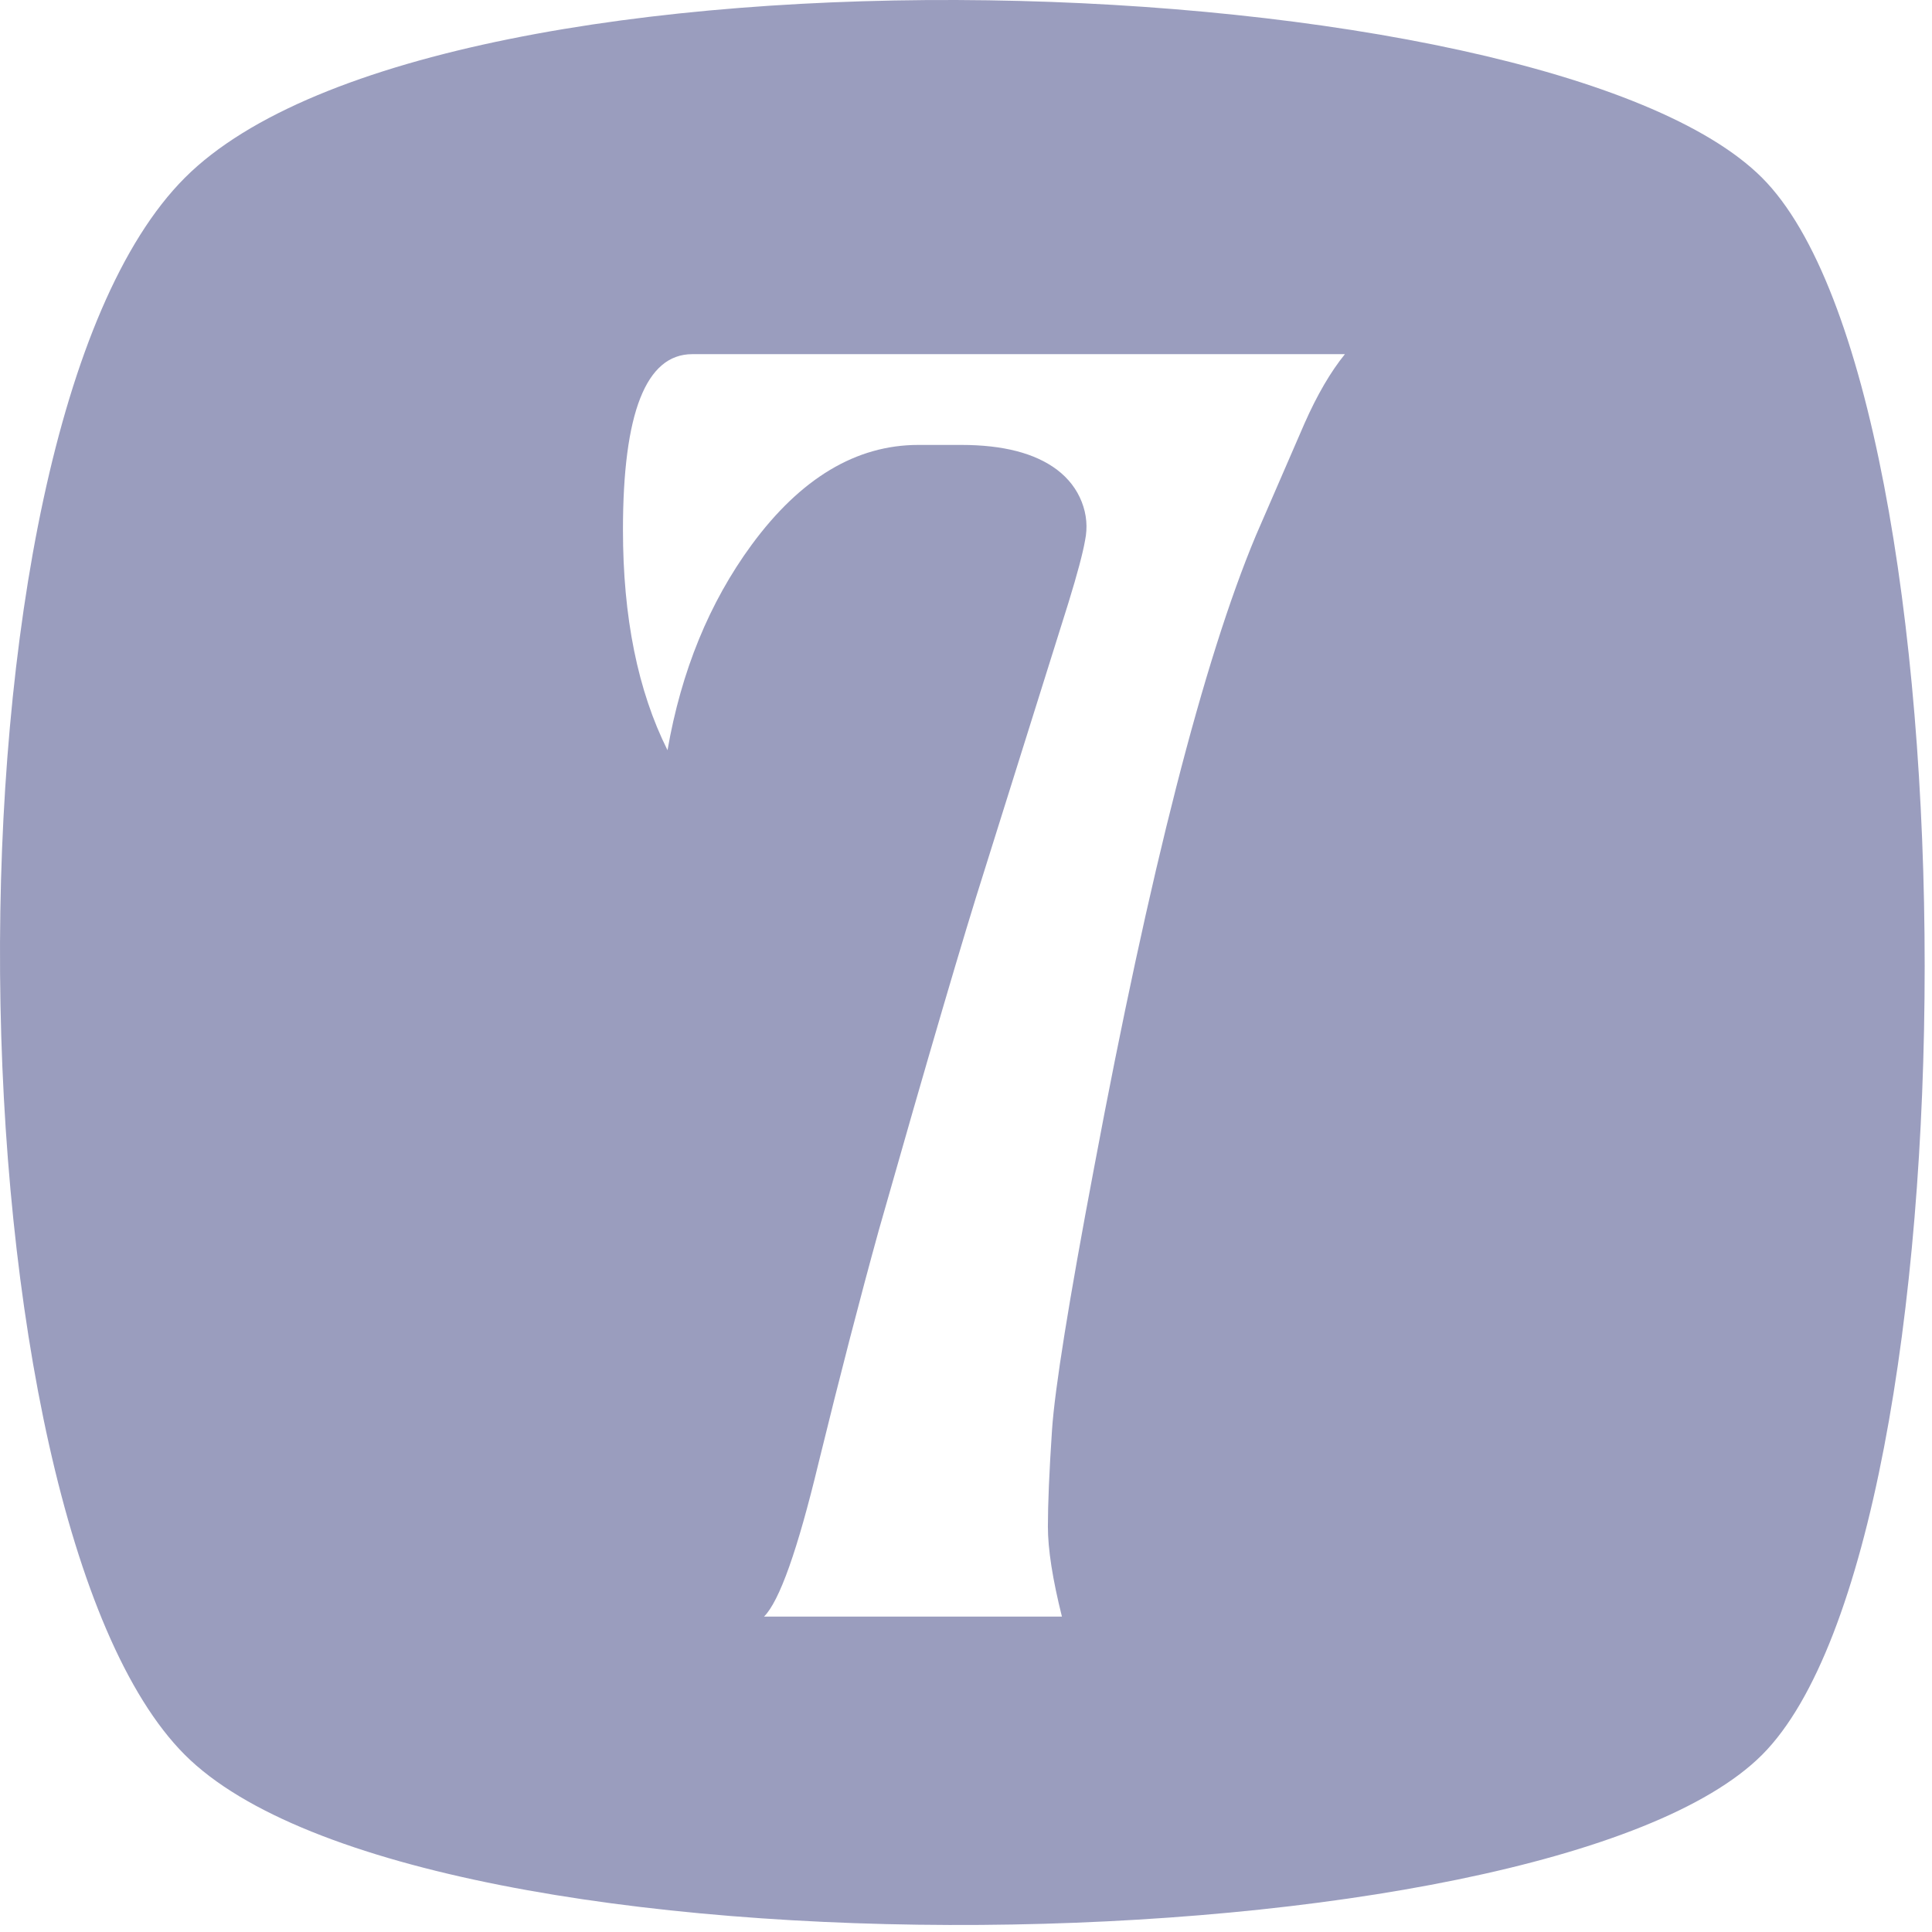 <svg viewBox="0 0 147 147" fill="rgba(4, 11, 94, 0.4)" xmlns="http://www.w3.org/2000/svg">
<path fill-rule="evenodd" clip-rule="evenodd" d="M134.068 13.523C117.568 -2.977 33.568 -5.977 14.068 13.523C-5.432 33.023 -3.932 115.523 14.068 133.523C32.068 151.523 117.568 150.024 134.068 133.523C150.568 117.023 150.568 30.023 134.068 13.523ZM79.731 116.157C79.731 114.399 79.835 111.951 80.044 108.812C80.254 105.673 81.321 99.018 83.246 88.848C87.473 66.289 91.575 50.259 95.551 40.759L99.255 32.221C100.218 30.044 101.243 28.287 102.331 26.947H52.673C49.157 26.947 47.399 31.404 47.399 40.319C47.399 46.974 48.529 52.561 50.789 57.081C51.836 51.055 53.97 45.844 57.193 41.449C60.918 36.385 65.145 33.853 69.874 33.853H73.139C76.32 33.853 78.747 34.481 80.421 35.736C81.3 36.406 81.928 37.222 82.305 38.185C82.681 39.147 82.765 40.131 82.556 41.135C82.388 42.098 81.97 43.667 81.3 45.844L74.897 66.247C73.348 71.102 70.669 80.226 66.861 93.619C65.438 98.767 63.91 104.668 62.278 111.323C60.687 117.936 59.306 121.828 58.134 123H80.798C80.086 120.154 79.731 117.873 79.731 116.157Z"/>
</svg>
